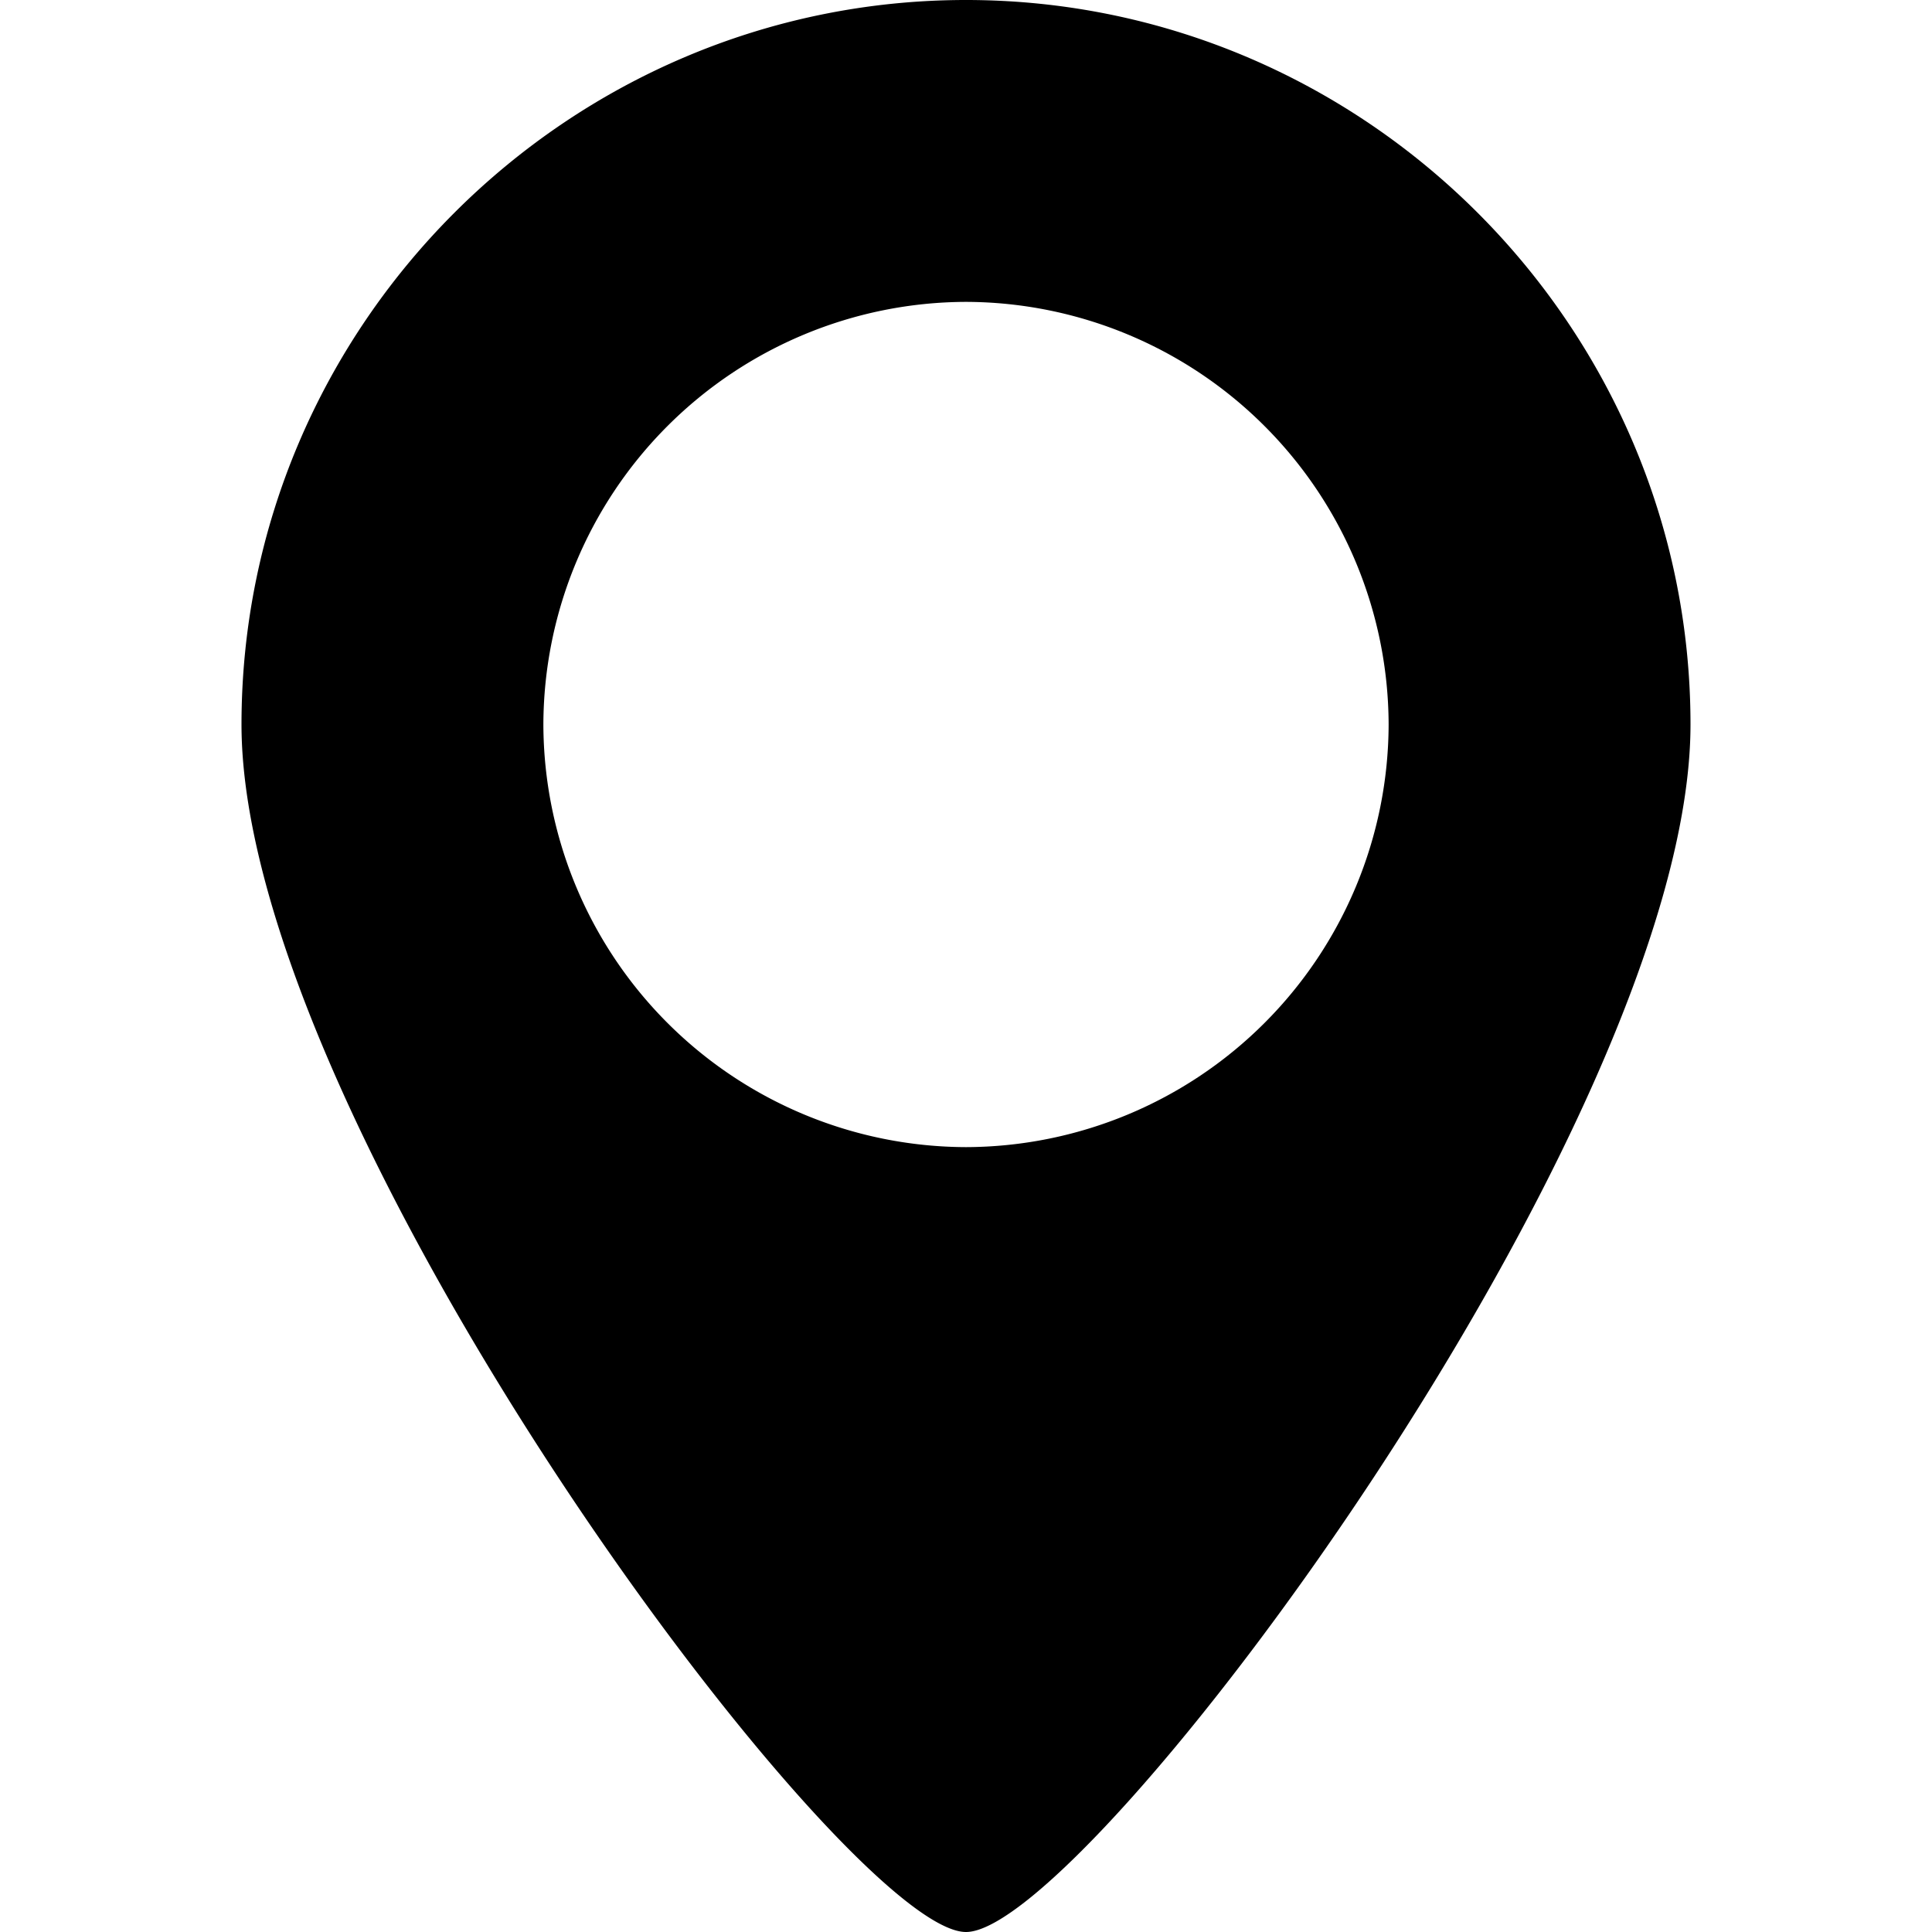 <svg xmlns="http://www.w3.org/2000/svg" width="16" height="16" fill="currentColor" viewBox="0 0 16 16">
  <path fill-rule="evenodd" d="M2 6c0-3.3 2.7-6 6-6s6 2.7 6 6-5 10-6 10S2 9.3 2 6Zm6 3.5A3.51 3.51 0 0 1 4.5 6 3.51 3.51 0 0 1 8 2.5 3.51 3.51 0 0 1 11.5 6 3.51 3.51 0 0 1 8 9.5Z" clip-rule="evenodd"/>
</svg>
